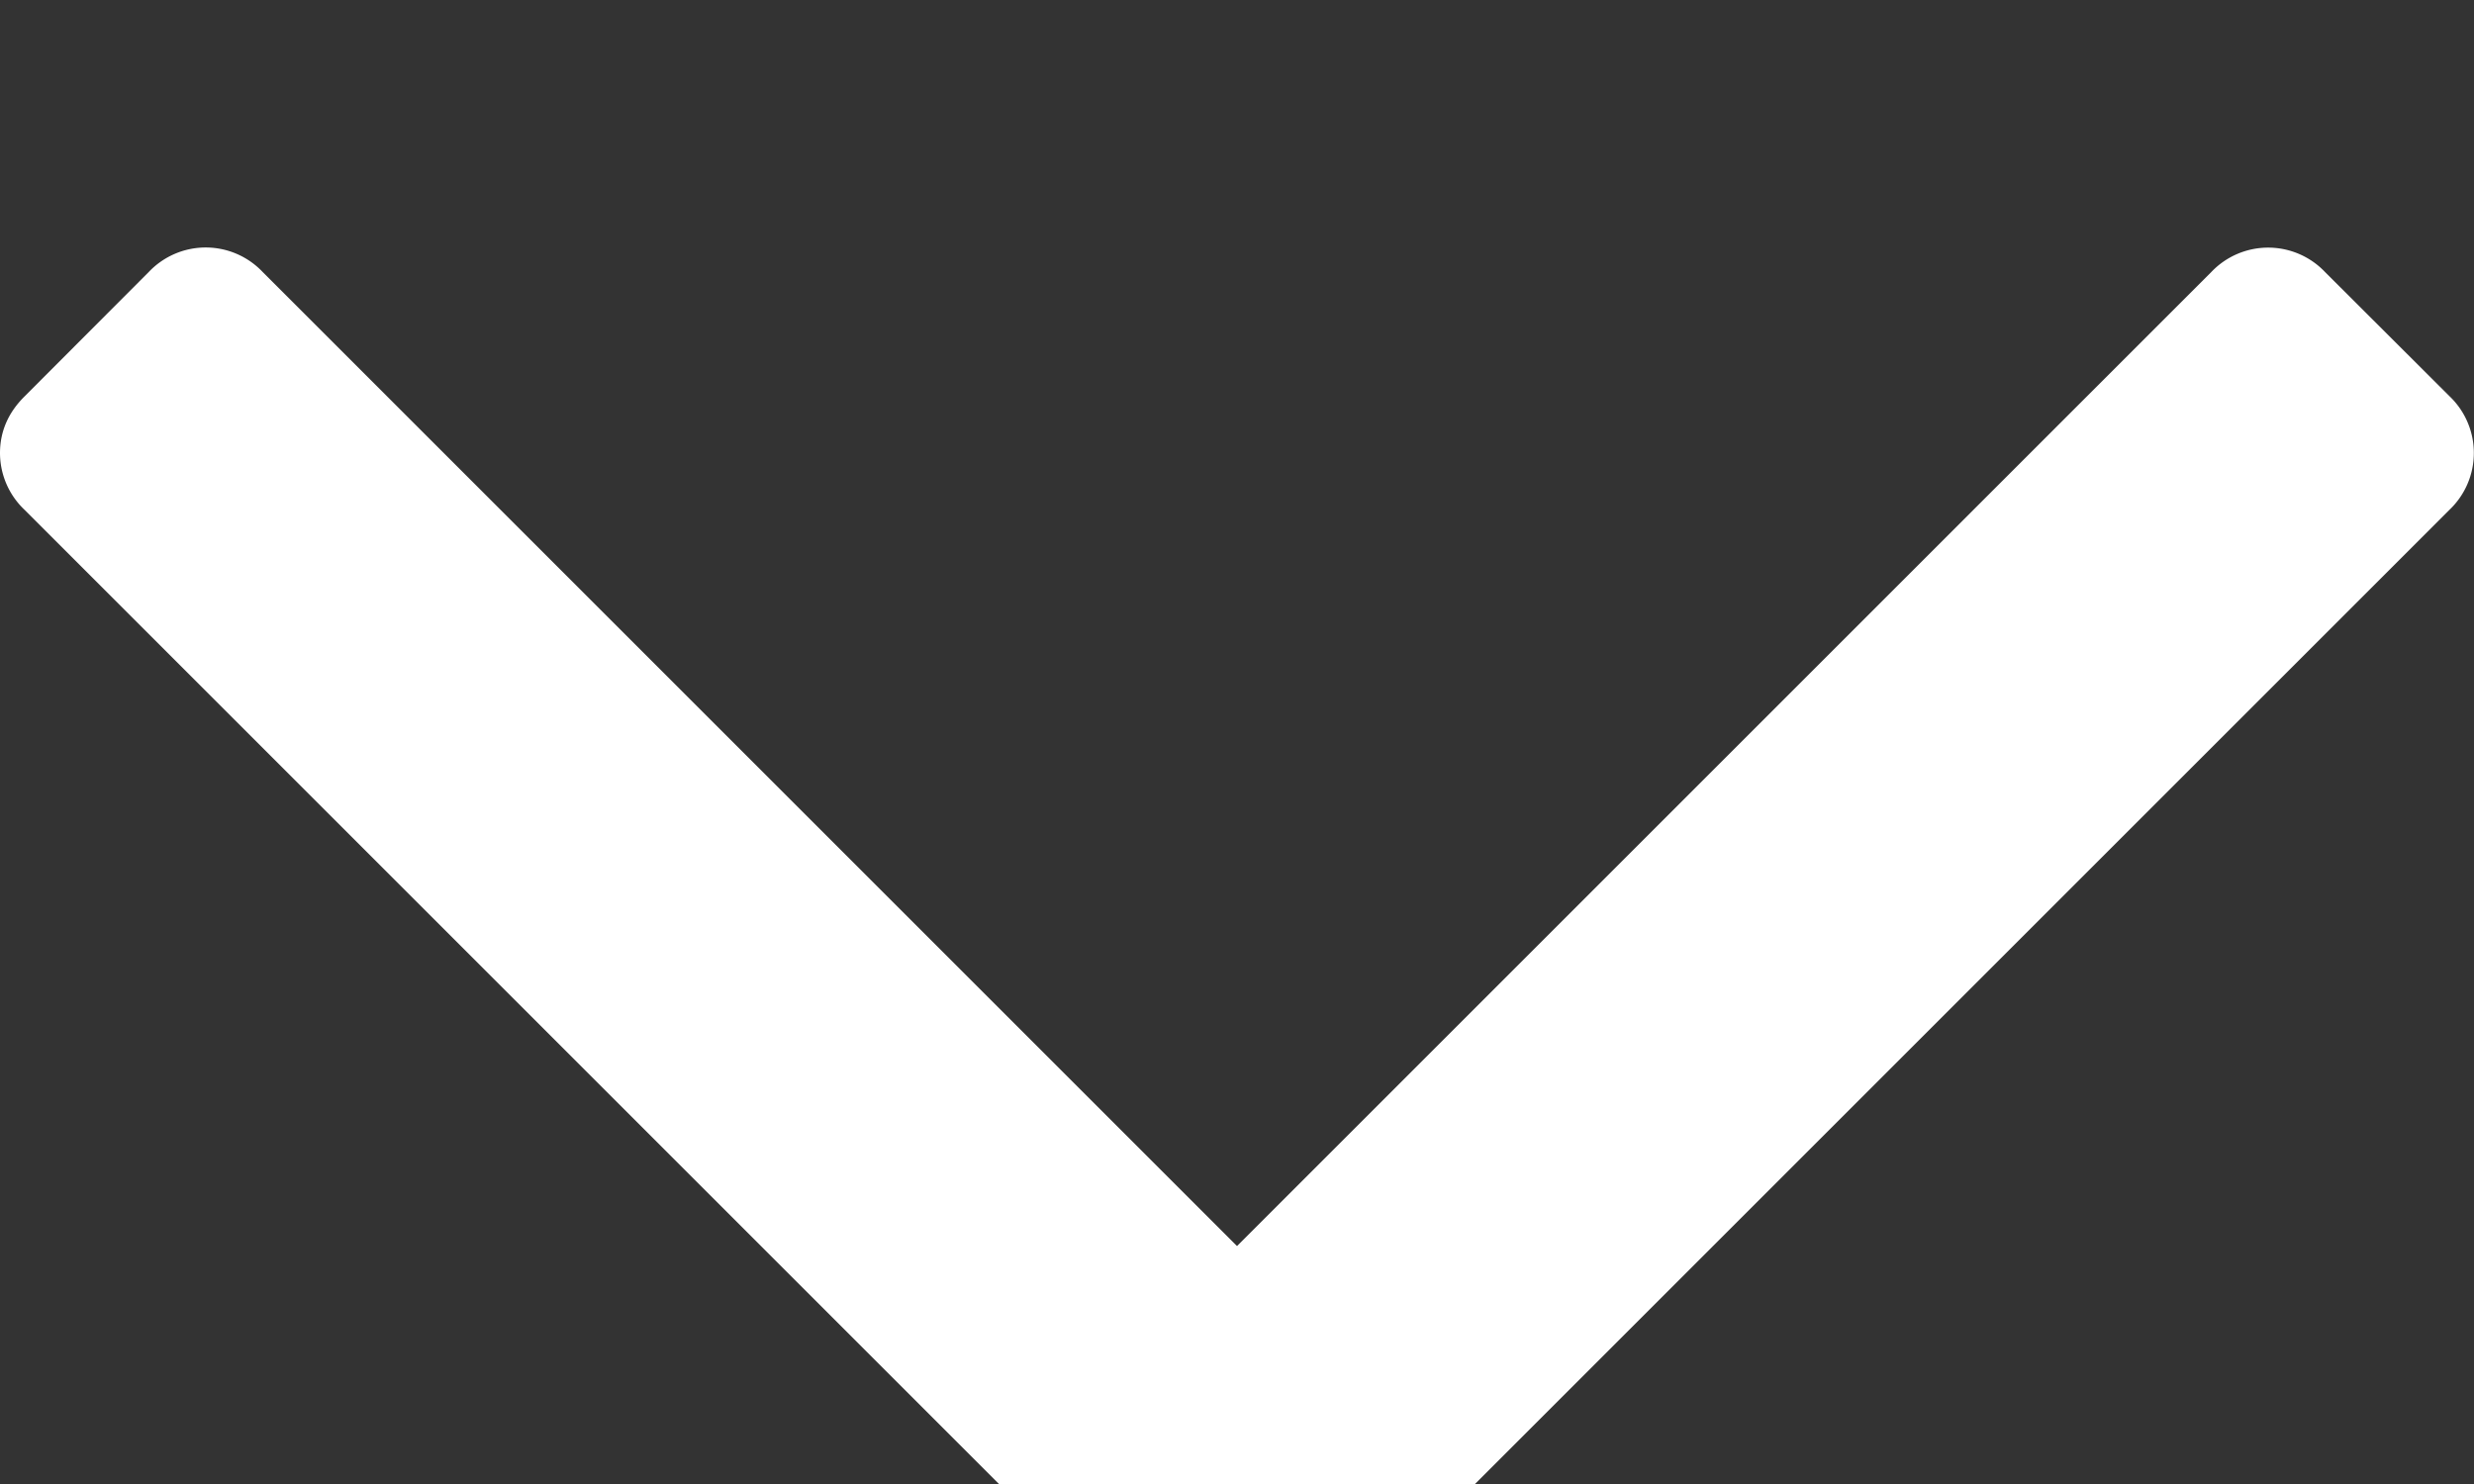 <svg width="10" height="6" viewBox="127 4 10 6" xmlns="http://www.w3.org/2000/svg"><rect x="127" y="4" width="10" height="6" fill="#333333" stroke="none"/><path d="M127 5.832c0-.087.033-.164.1-.23l.501-.502a.317.317 0 0 1 .461 0L132 9.038l3.938-3.938a.317.317 0 0 1 .46 0l.502.501a.317.317 0 0 1 0 .461l-4.67 4.67a.317.317 0 0 1-.46 0l-4.67-4.67a.317.317 0 0 1-.1-.23z" fill="#FFF" fill-rule="evenodd"/></svg>
